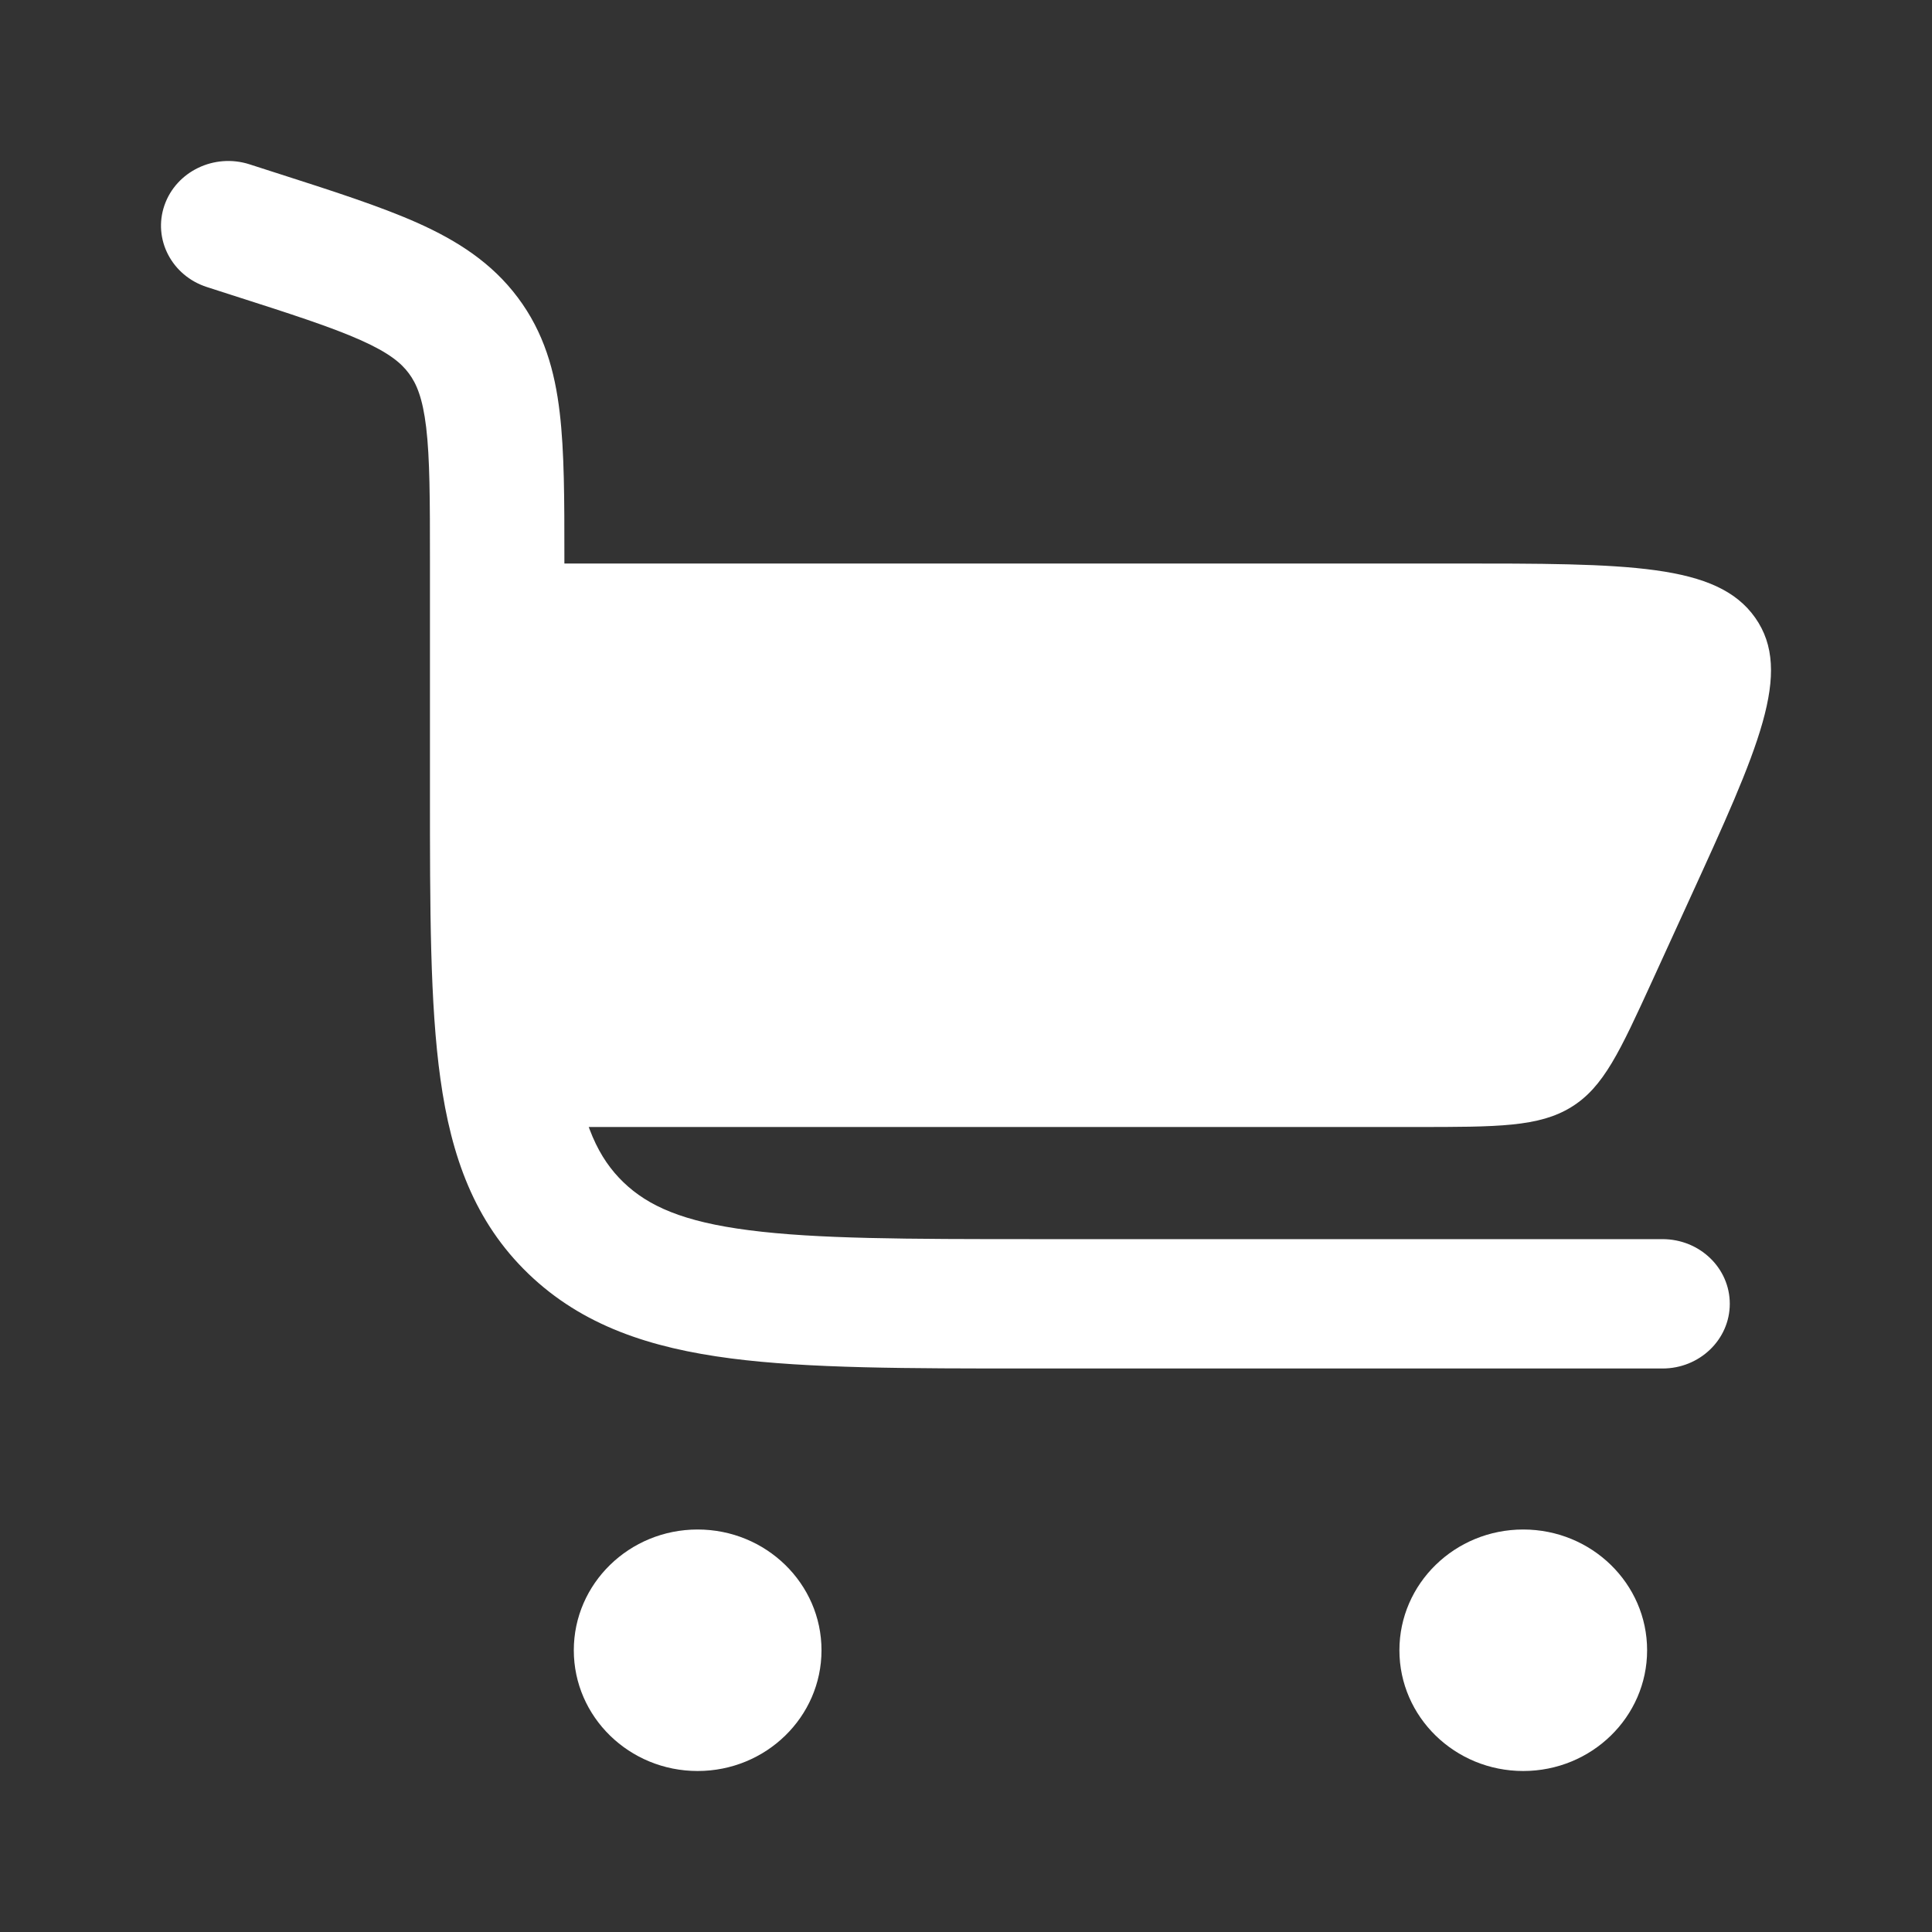 <svg width="24" height="24" viewBox="0 0 24 24" fill="none" xmlns="http://www.w3.org/2000/svg">
<rect x="0" y="0" width="24" height="24" fill="#333333" stroke="none"/>
<path fill-rule="evenodd" clip-rule="evenodd" d="M2.043 2.55C2.189 2.129 2.662 1.901 3.099 2.041L3.394 2.136C3.409 2.141 3.424 2.145 3.438 2.15C4.136 2.374 4.725 2.563 5.189 2.77C5.682 2.991 6.109 3.264 6.433 3.697C6.757 4.13 6.892 4.606 6.953 5.126C7.011 5.614 7.011 6.212 7.011 6.919V9.768C7.011 11.306 7.013 12.378 7.126 13.188C7.236 13.974 7.437 14.39 7.745 14.687C8.053 14.983 8.486 15.177 9.303 15.282C10.144 15.391 11.259 15.393 12.857 15.393H20.652C21.114 15.393 21.488 15.752 21.488 16.196C21.488 16.64 21.114 17 20.652 17H12.796C11.273 17 10.046 17 9.081 16.875C8.078 16.745 7.234 16.468 6.564 15.823C5.894 15.178 5.605 14.366 5.471 13.402C5.341 12.473 5.341 11.292 5.341 9.827V6.964C5.341 6.2 5.34 5.695 5.294 5.308C5.25 4.942 5.174 4.765 5.078 4.637C4.982 4.508 4.832 4.383 4.484 4.227C4.117 4.063 3.619 3.902 2.866 3.661L2.571 3.566C2.134 3.426 1.897 2.971 2.043 2.55Z" fill="white"/>
<path d="M6.615 7C6.621 7.259 6.621 7.54 6.621 7.841L6.621 10.5C6.621 11.935 6.622 12.937 6.731 13.692C6.746 13.802 6.764 13.905 6.784 14H17.583C18.607 14 19.119 14 19.52 13.752C19.921 13.505 20.122 13.064 20.526 12.182L20.983 11.182C21.847 9.293 22.279 8.349 21.804 7.674C21.33 7 20.233 7 18.04 7H6.615Z" fill="white"/>
<path d="M8.666 19C9.516 19 10.205 19.672 10.205 20.5C10.205 21.328 9.516 22 8.666 22C7.817 22 7.128 21.328 7.128 20.5C7.128 19.672 7.817 19 8.666 19Z" fill="white"/>
<path d="M20.461 20.5C20.461 19.672 19.772 19 18.922 19C18.073 19 17.384 19.672 17.384 20.5C17.384 21.328 18.073 22 18.922 22C19.772 22 20.461 21.328 20.461 20.5Z" fill="white"/>
</svg>
